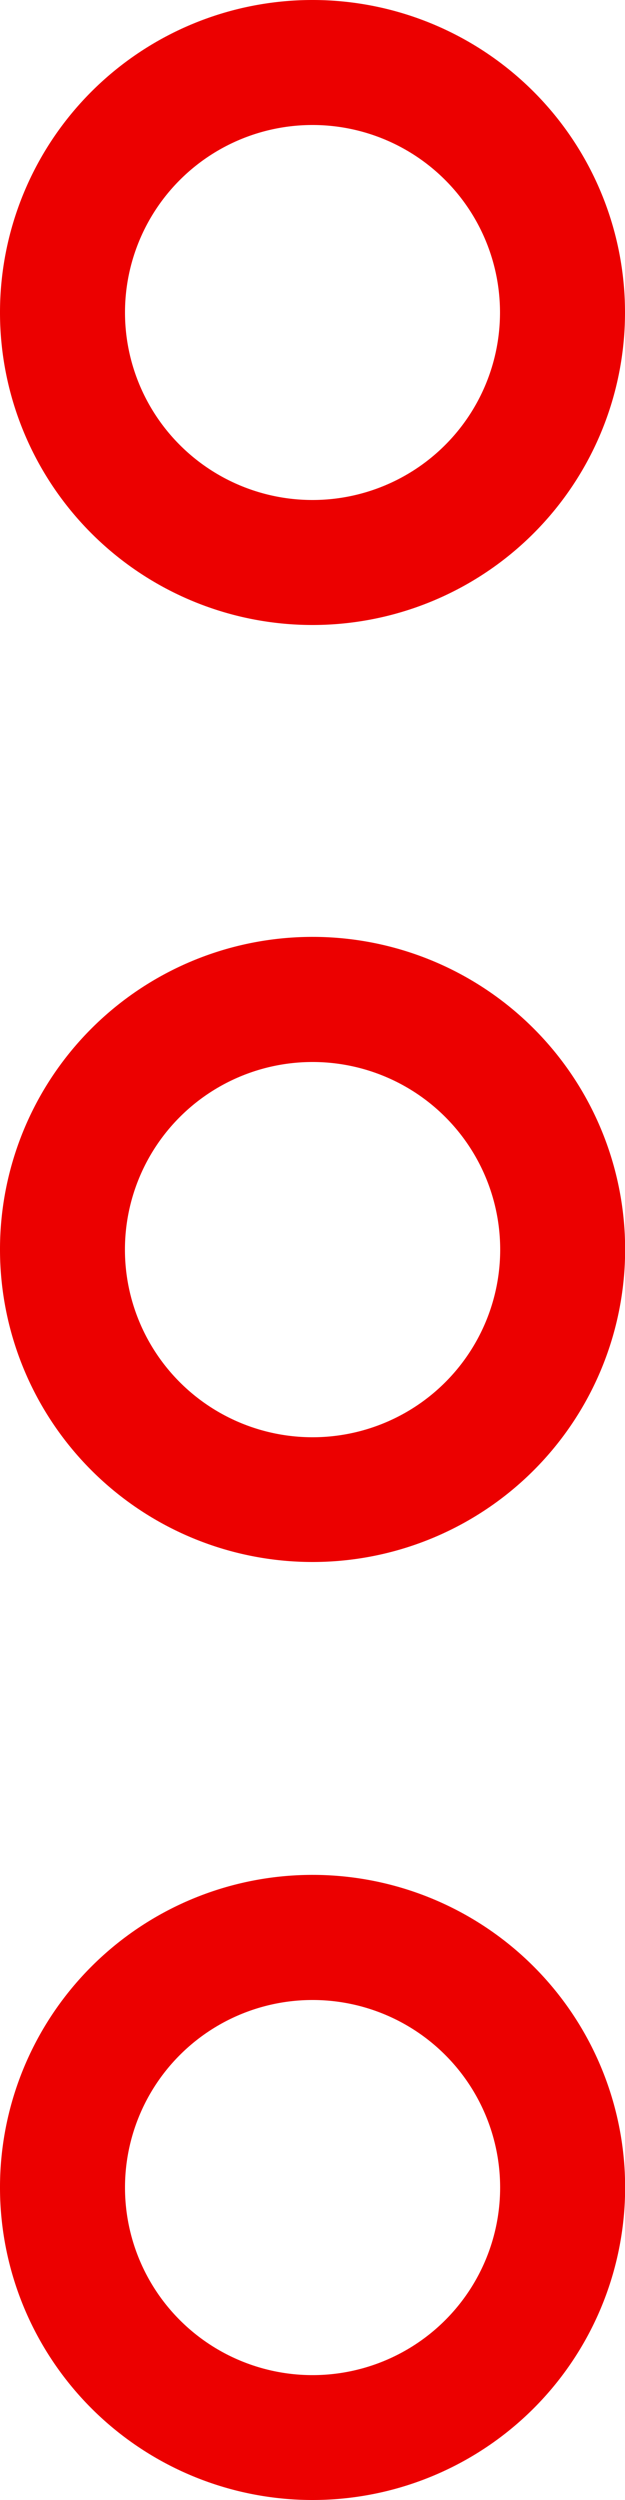 <svg width="5" height="20" viewBox="0 0 5 20" xmlns="http://www.w3.org/2000/svg">
    <path d="M2.5 16a1.5 1.5 0 1 0 .001 3.001A1.5 1.5 0 0 0 2.5 16zm0 4a2.5 2.5 0 1 1 .001-5.001A2.5 2.5 0 0 1 2.5 20zm0-11.504a1.5 1.5 0 1 0 .001 3.002A1.5 1.5 0 0 0 2.5 8.496zm0 4a2.5 2.5 0 1 1 .001-5.001 2.5 2.5 0 0 1-.001 5.001zM2.5 1a1.5 1.5 0 1 0 0 3 1.5 1.5 0 0 0 0-3zm0 4a2.5 2.5 0 1 1 0-5 2.5 2.5 0 0 1 0 5z" fill="#EC0000" fill-rule="evenodd"/>
</svg>
